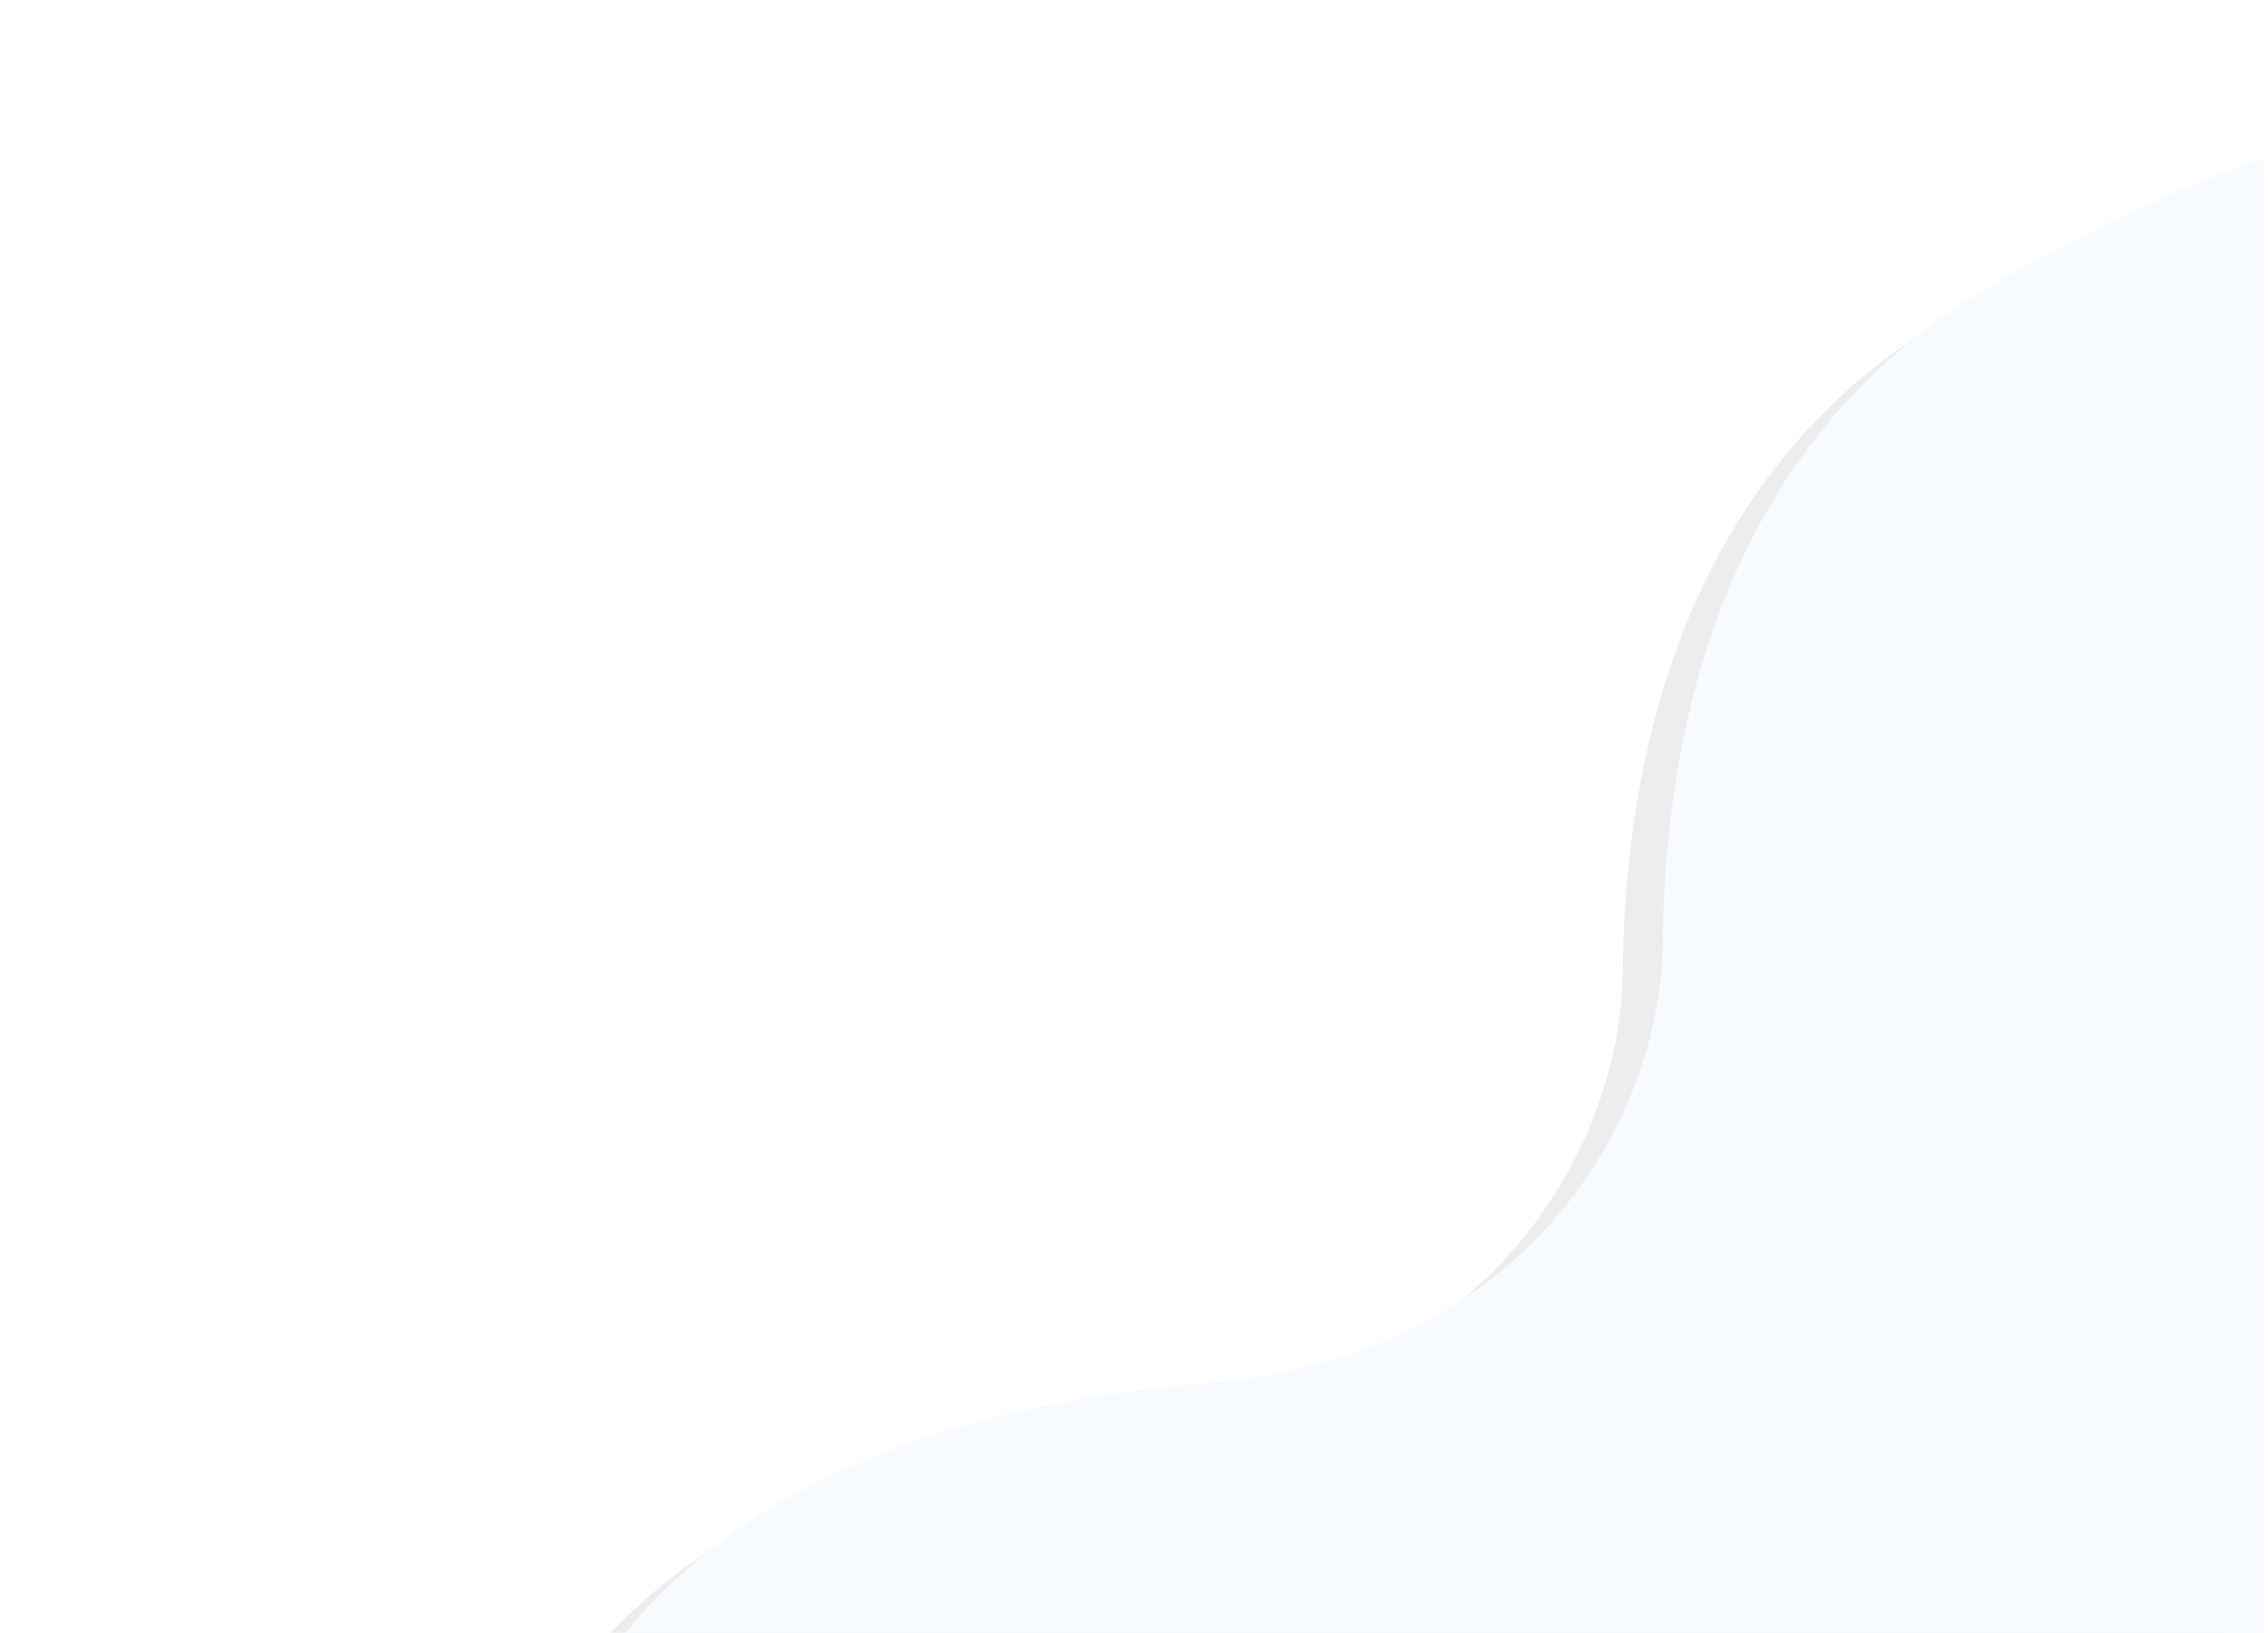 <svg xmlns="http://www.w3.org/2000/svg" xmlns:xlink="http://www.w3.org/1999/xlink" width="732" height="527"><defs><path id="a" d="M1390.35 5431.615c29.506-36.952 84.824-72.578 188.361-81.2 105.536-8.79 146.32-87.682 146.898-141.476.579-53.794 11.586-157.42 105.26-212.212 33.242-19.443 61.407-31.933 88.61-41.414 1.073 1.24.019 313.976.521 475.687-1.425 1.866-528.169 1.123-529.65.615z"/><path id="d" d="M1712.358 4903.388c-15.396 6.827-31.59 14.962-48.7 24.974-67.292 39.378-103.42 112.326-104.478 210.959-.565 52.557-40.503 134.002-148.219 142.968-119.692 9.977-173.643 57.985-197.825 96.502-11.734 18.69-17.794 37.017-20.907 51.59.04 1.021-3.368 1.344-3.054-.011 3.13-14.935 9.286-33.8 21.33-53.03 15.628-24.949 37.958-45.646 66.368-61.515 35.424-19.787 80.454-32.077 133.84-36.526 105.72-8.8 144.916-88.551 145.468-140.01.425-39.545 6.415-75.292 17.805-106.247 17.324-47.086 46.985-83.176 88.159-107.27a485.854 485.854 0 0 1 41.406-21.635c1.449-1.296 10.233-.577 8.807-.749z"/><mask id="c" width="2.02" height="2.02" x="-1.01" y="-1.01"><path fill="#fff" d="M1385.6 4950.6h538.8v486.8h-538.8z"/><use xlink:href="#a"/></mask><filter id="b" width="642.9" height="587.4" x="1327.1" y="4905" filterUnits="userSpaceOnUse"><feOffset dx="-12.9" dy="9.4" in="SourceGraphic" result="FeOffset1091Out"/><feGaussianBlur in="FeOffset1091Out" result="FeGaussianBlur1092Out" stdDeviation="14.24 14.24"/></filter></defs><g clip-path="url(#clip-122)" transform="translate(-1189 -4904)"><g filter="url(#b)"><use fill="none" stroke="#1e1e1e" stroke-opacity=".08" stroke-width="8.8" mask="url(&quot;#c&quot;)" xlink:href="#a"/><use fill="#1e1e1e" fill-opacity=".08" xlink:href="#a"/></g><use fill="#f7fafe" xlink:href="#a"/></g><g clip-path="url(#clip-122)" transform="translate(-1189 -4904)"><use fill="#fff" xlink:href="#d"/></g></svg>